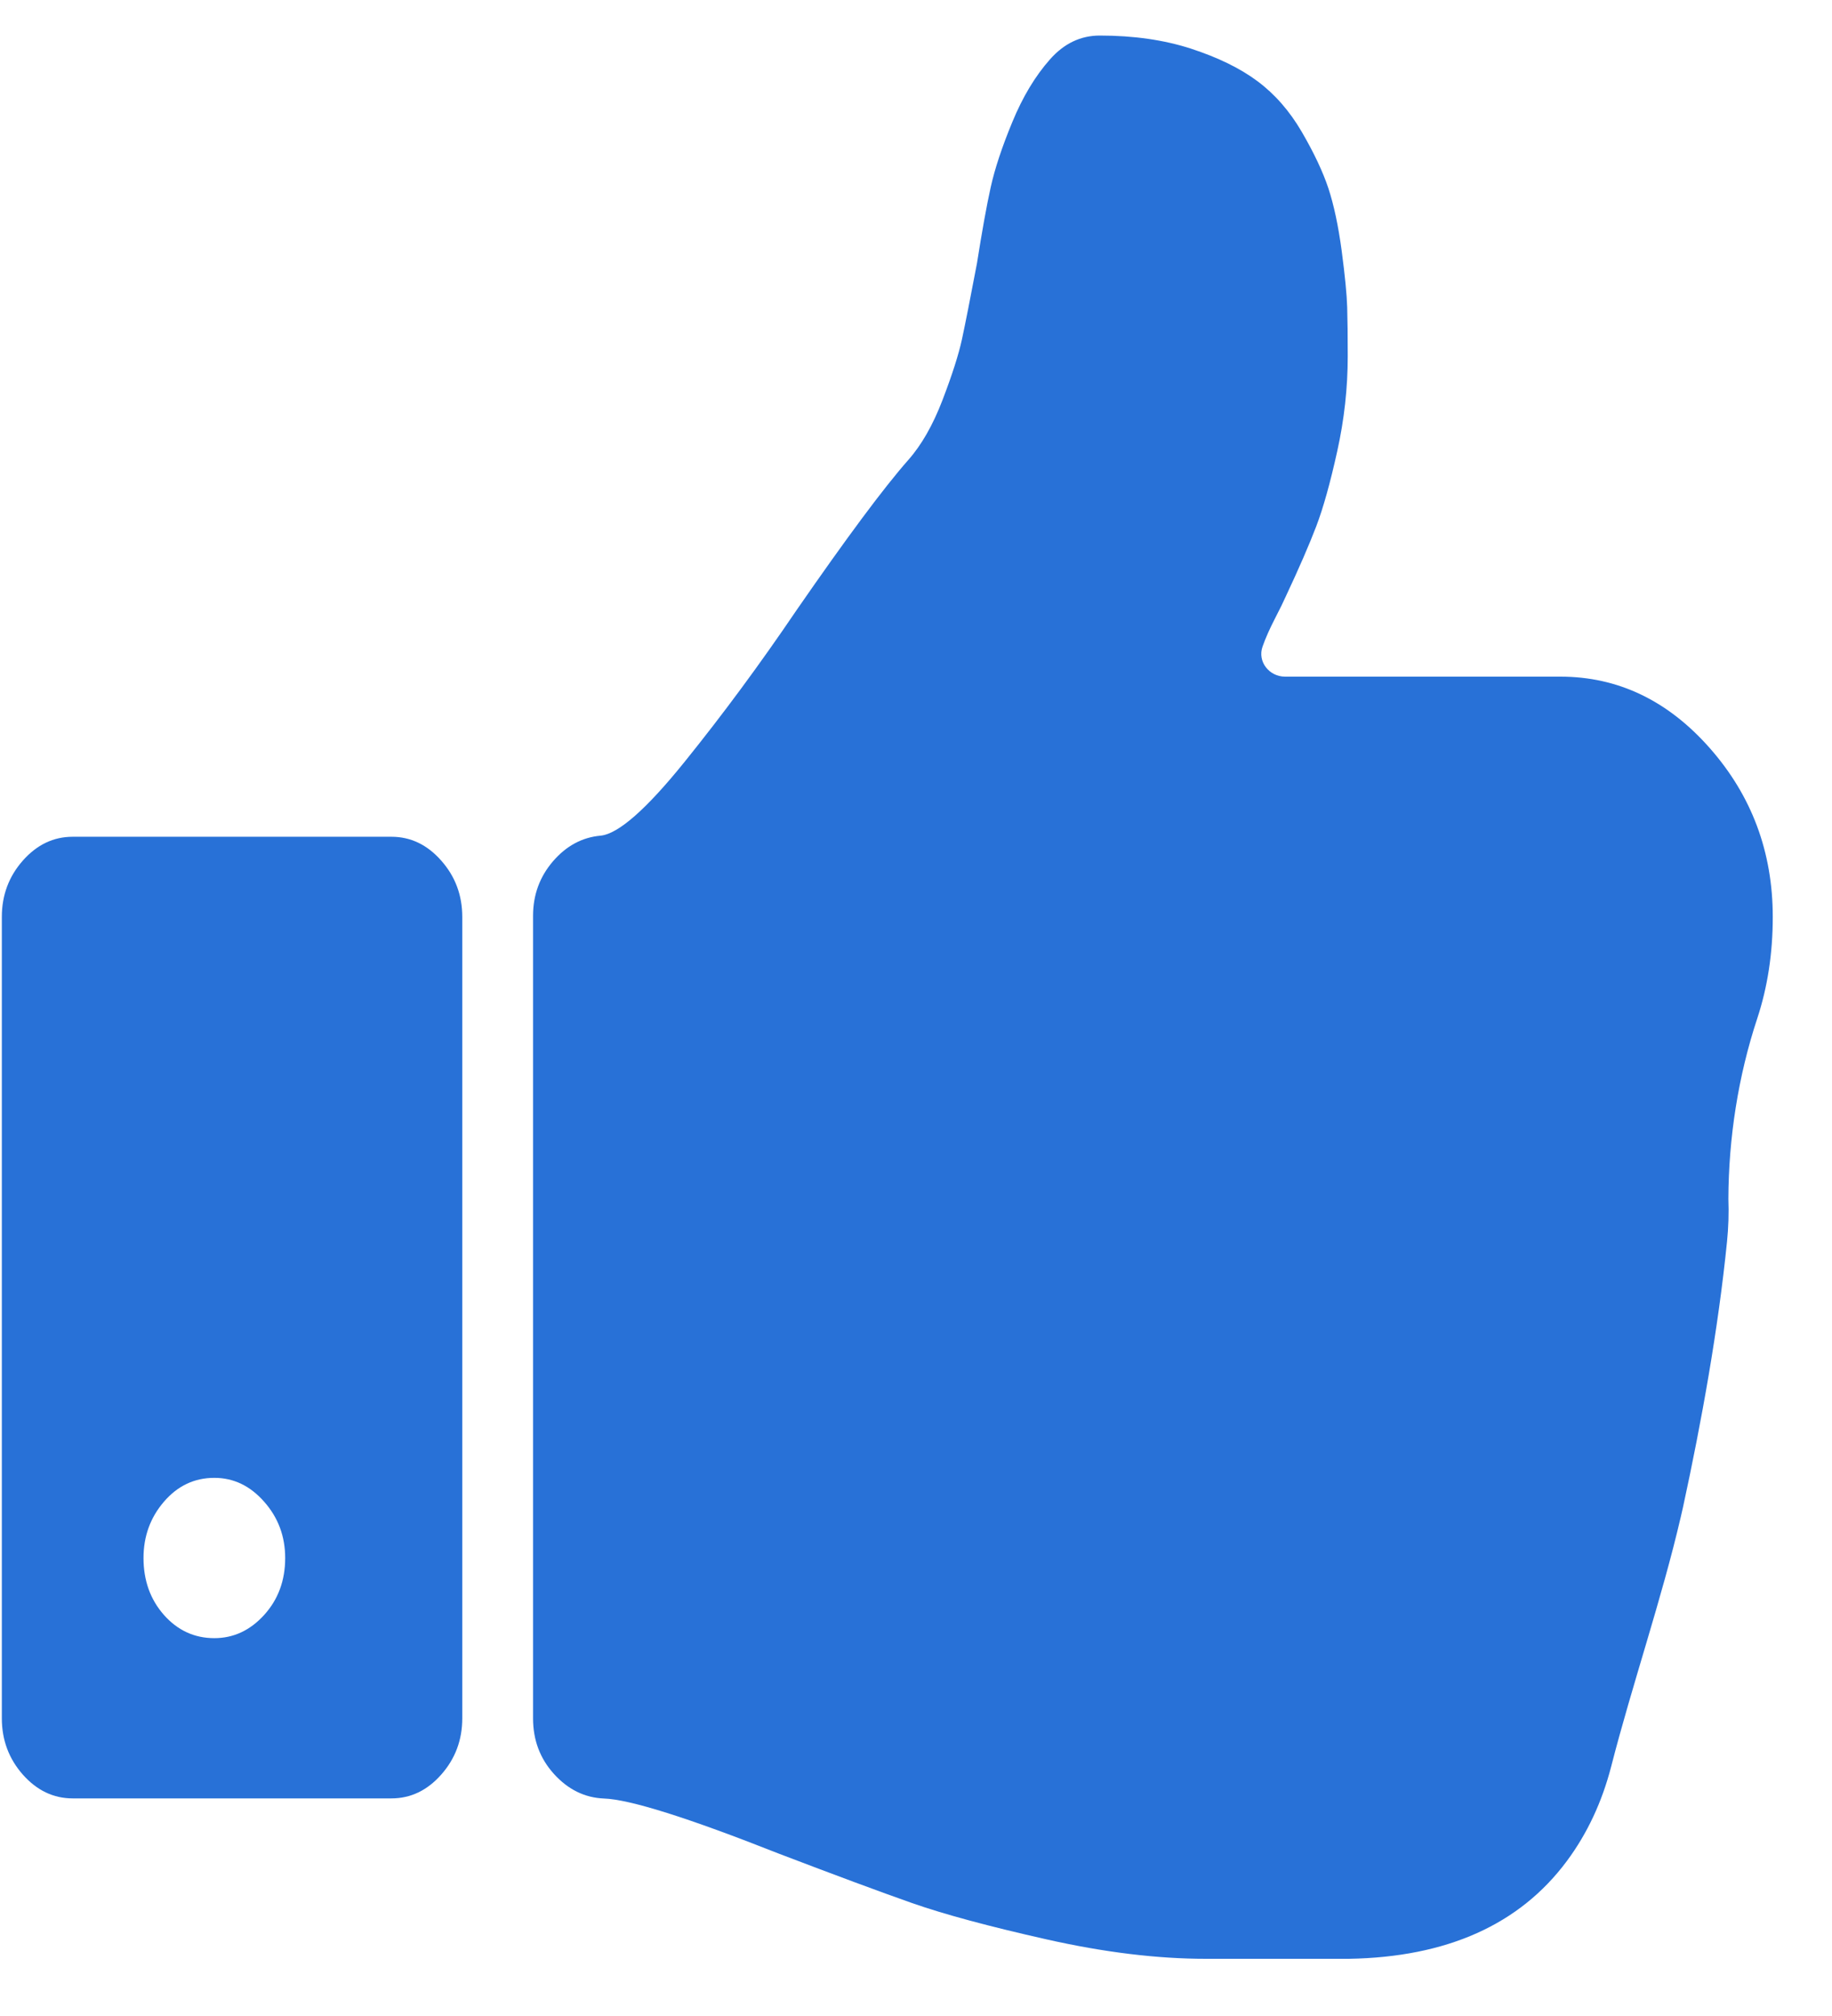<svg viewBox="0 0 30 33" fill="#2871D7" xmlns="http://www.w3.org/2000/svg">
<path d="M28.303 19.623C28.307 18.628 28.463 17.617 28.776 16.671C28.945 16.158 29.03 15.605 29.03 15.011C29.03 13.946 28.685 13.024 27.997 12.244C27.309 11.465 26.493 11.076 25.551 11.076H21.043C20.783 11.076 20.588 10.829 20.675 10.584C20.723 10.447 20.79 10.297 20.874 10.133C20.959 9.969 21.019 9.846 21.055 9.764C21.273 9.3 21.439 8.917 21.554 8.616C21.669 8.315 21.783 7.906 21.898 7.386C22.013 6.867 22.07 6.348 22.07 5.829C22.07 5.501 22.067 5.234 22.061 5.029C22.055 4.825 22.025 4.517 21.971 4.107C21.916 3.697 21.843 3.356 21.753 3.082C21.662 2.809 21.517 2.502 21.318 2.16C21.119 1.818 20.877 1.542 20.593 1.33C20.309 1.118 19.946 0.941 19.505 0.797C19.064 0.654 18.566 0.582 18.01 0.582C17.695 0.582 17.424 0.712 17.194 0.972C16.952 1.245 16.747 1.586 16.578 1.996C16.408 2.406 16.291 2.761 16.224 3.062C16.157 3.363 16.082 3.78 15.998 4.312C15.889 4.886 15.807 5.3 15.753 5.552C15.698 5.805 15.592 6.136 15.435 6.546C15.278 6.956 15.091 7.284 14.873 7.53C14.475 7.981 13.865 8.801 13.043 9.989C12.45 10.864 11.84 11.691 11.212 12.469C10.584 13.248 10.124 13.651 9.835 13.679C9.533 13.706 9.273 13.846 9.055 14.099C8.838 14.352 8.729 14.649 8.729 14.991V28.128C8.729 28.484 8.844 28.788 9.073 29.04C9.303 29.293 9.575 29.427 9.889 29.44C10.312 29.454 11.266 29.754 12.753 30.342C13.683 30.697 14.411 30.967 14.937 31.152C15.462 31.336 16.197 31.534 17.139 31.746C18.081 31.958 18.951 32.064 19.748 32.064H20.057H21.434H22.087C23.694 32.037 24.884 31.504 25.657 30.465C25.991 30.016 26.233 29.499 26.384 28.916C26.729 27.572 27.21 26.181 27.524 24.829C27.537 24.777 27.549 24.724 27.56 24.672C27.865 23.267 28.137 21.755 28.281 20.323C28.304 20.096 28.312 19.862 28.303 19.623Z"/>
<path d="M6.41 13.697H1.19C0.876 13.697 0.604 13.827 0.374 14.087C0.145 14.346 0.03 14.654 0.03 15.009V28.127C0.03 28.482 0.145 28.789 0.374 29.049C0.604 29.308 0.876 29.438 1.19 29.438H6.41C6.724 29.438 6.996 29.308 7.225 29.049C7.455 28.789 7.57 28.482 7.57 28.127V15.009C7.57 14.654 7.455 14.346 7.225 14.087C6.996 13.827 6.724 13.697 6.41 13.697ZM4.325 26.436C4.096 26.688 3.824 26.815 3.51 26.815C3.184 26.815 2.909 26.688 2.685 26.436C2.462 26.183 2.35 25.872 2.35 25.503C2.35 25.148 2.462 24.84 2.685 24.581C2.909 24.321 3.184 24.191 3.51 24.191C3.824 24.191 4.096 24.321 4.325 24.581C4.555 24.84 4.67 25.148 4.67 25.503C4.67 25.872 4.555 26.183 4.325 26.436Z"/>
</svg>
